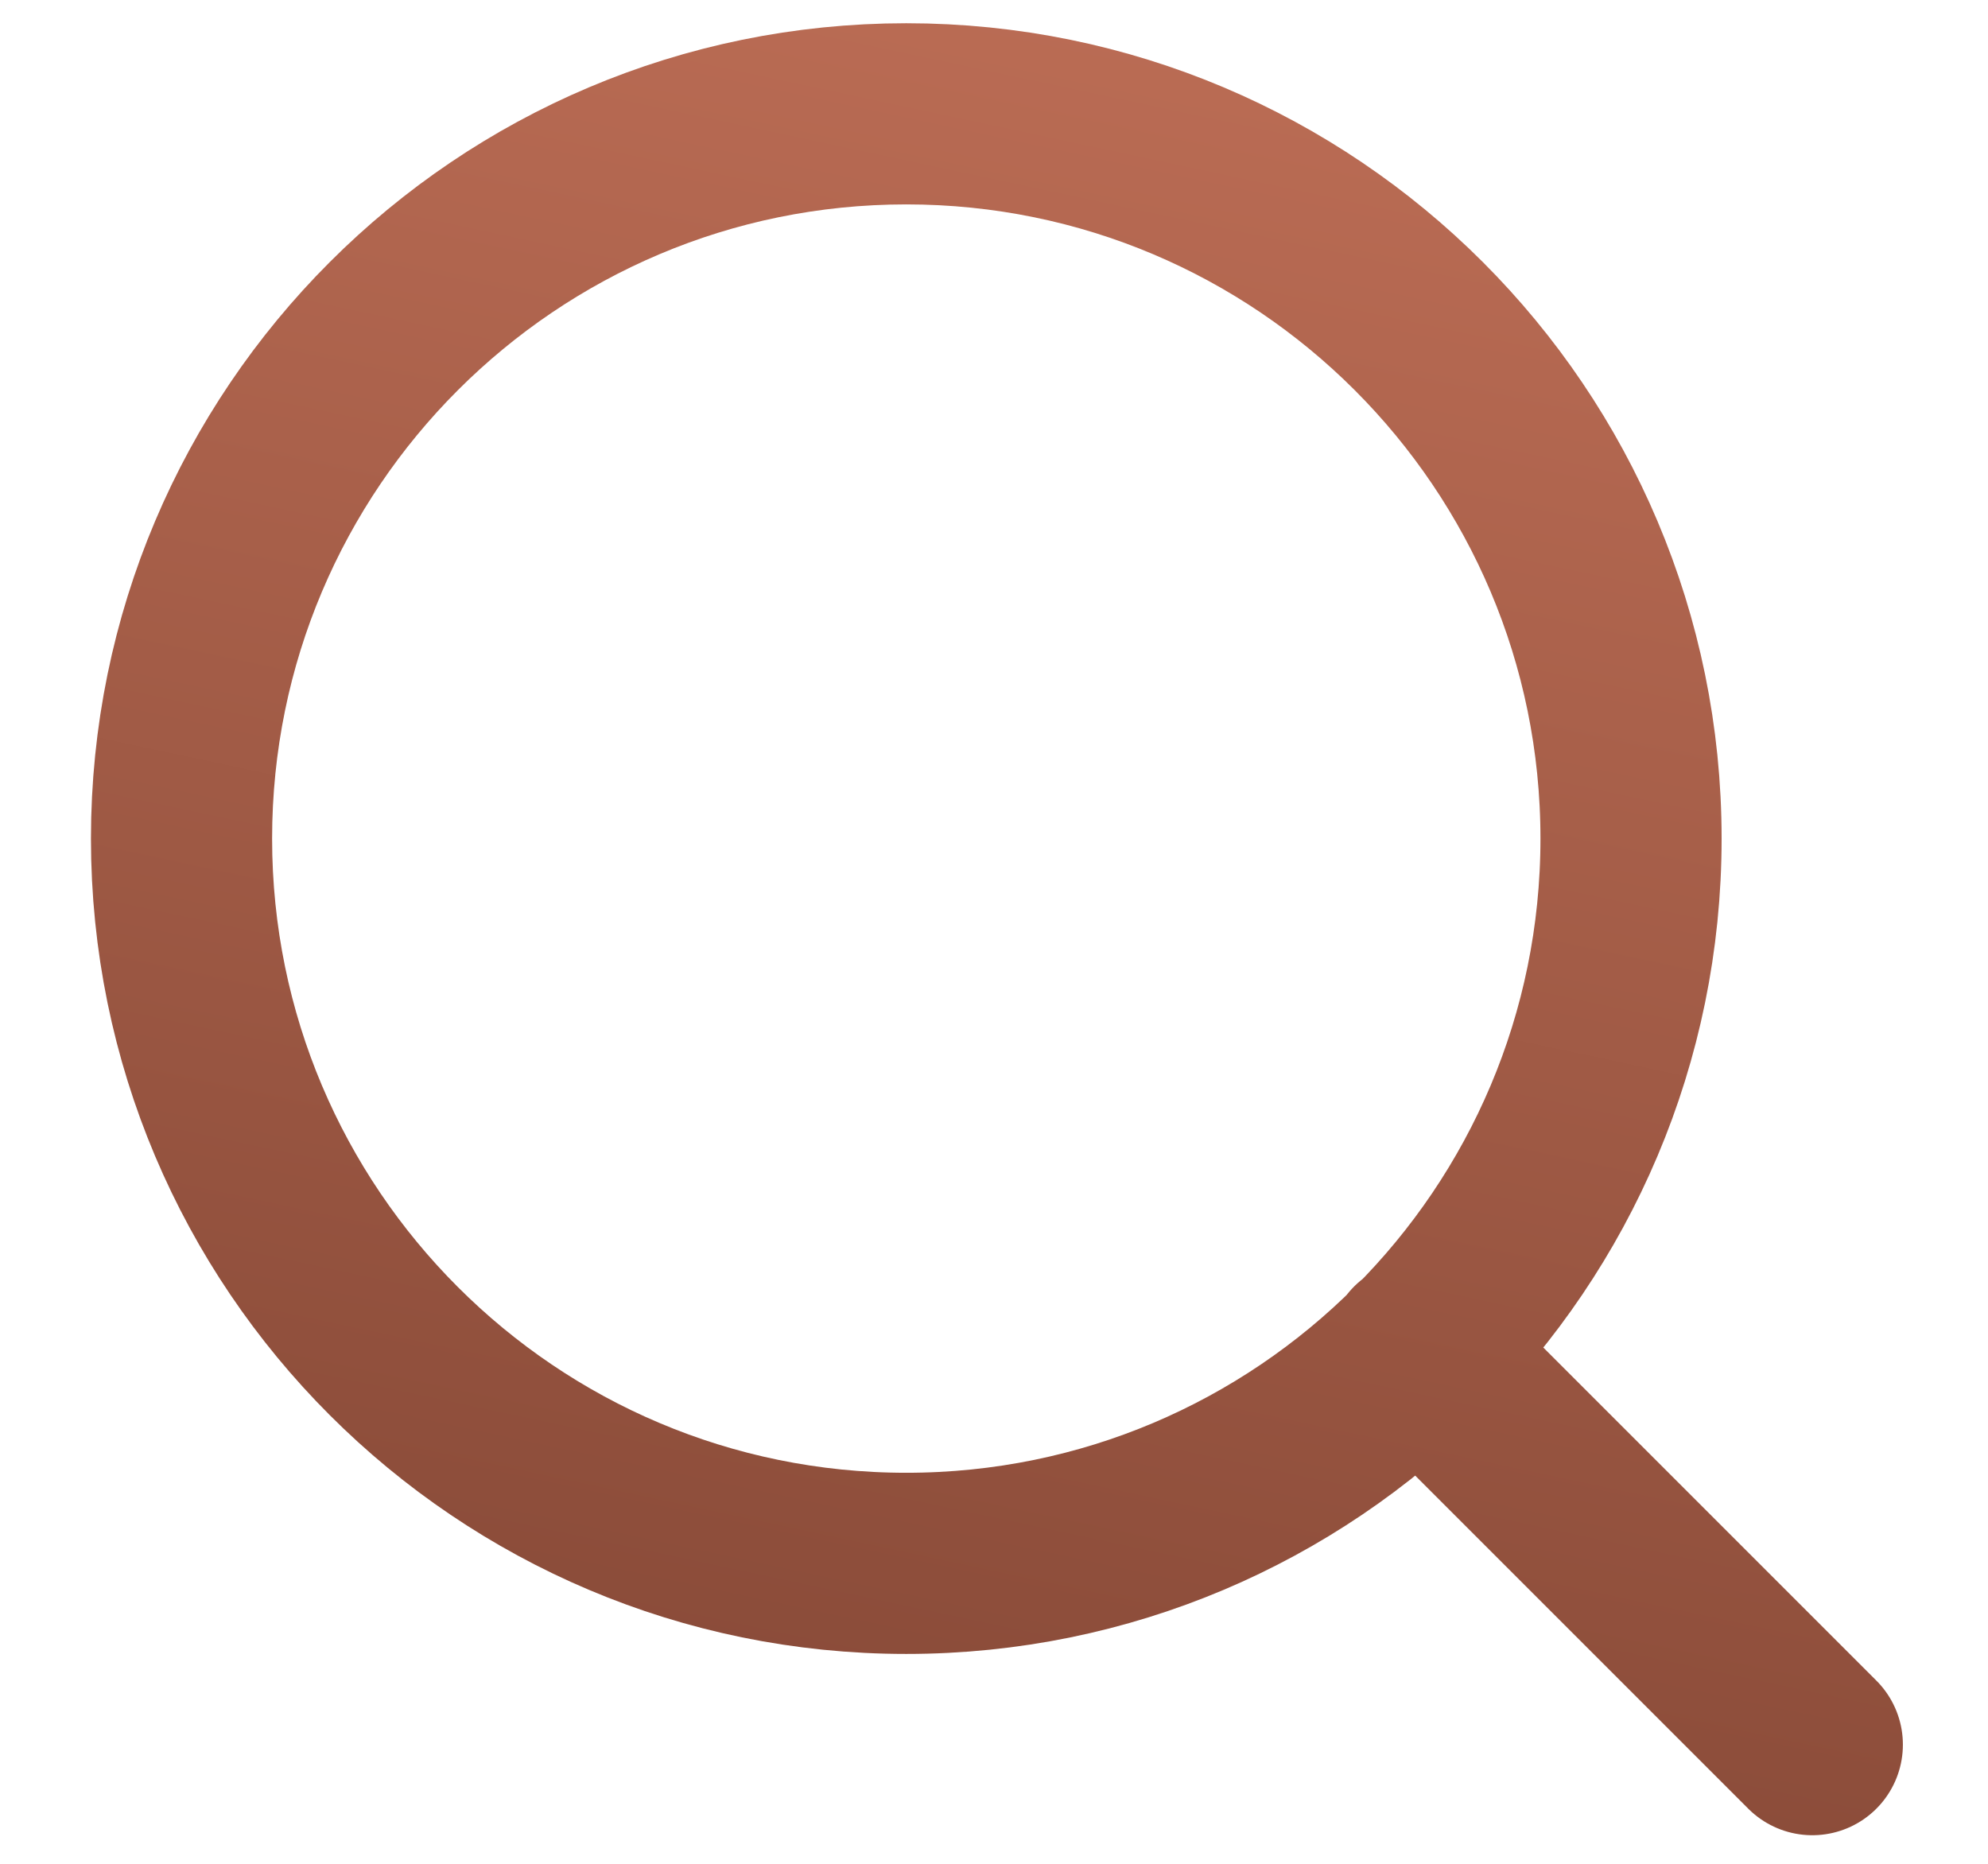 <svg width="16" height="15" viewBox="0 0 16 15" fill="none" xmlns="http://www.w3.org/2000/svg">
<path d="M14.586 14.041L11.414 10.869M13.127 6.749C13.127 9.971 10.516 12.582 7.294 12.582C4.073 12.582 1.461 9.971 1.461 6.749C1.461 3.528 4.073 0.916 7.294 0.916C10.516 0.916 13.127 3.528 13.127 6.749Z" stroke="url(#paint0_linear_44:86)" stroke-width="1.458" stroke-linecap="round" stroke-linejoin="round"/>
<defs>
<linearGradient id="paint0_linear_44:86" x1="14.586" y1="0.916" x2="11.337" y2="16.147" gradientUnits="userSpaceOnUse">
<stop stop-color="#BC6D55"/>
<stop offset="1" stop-color="#854836"/>
</linearGradient>
</defs>
</svg>
